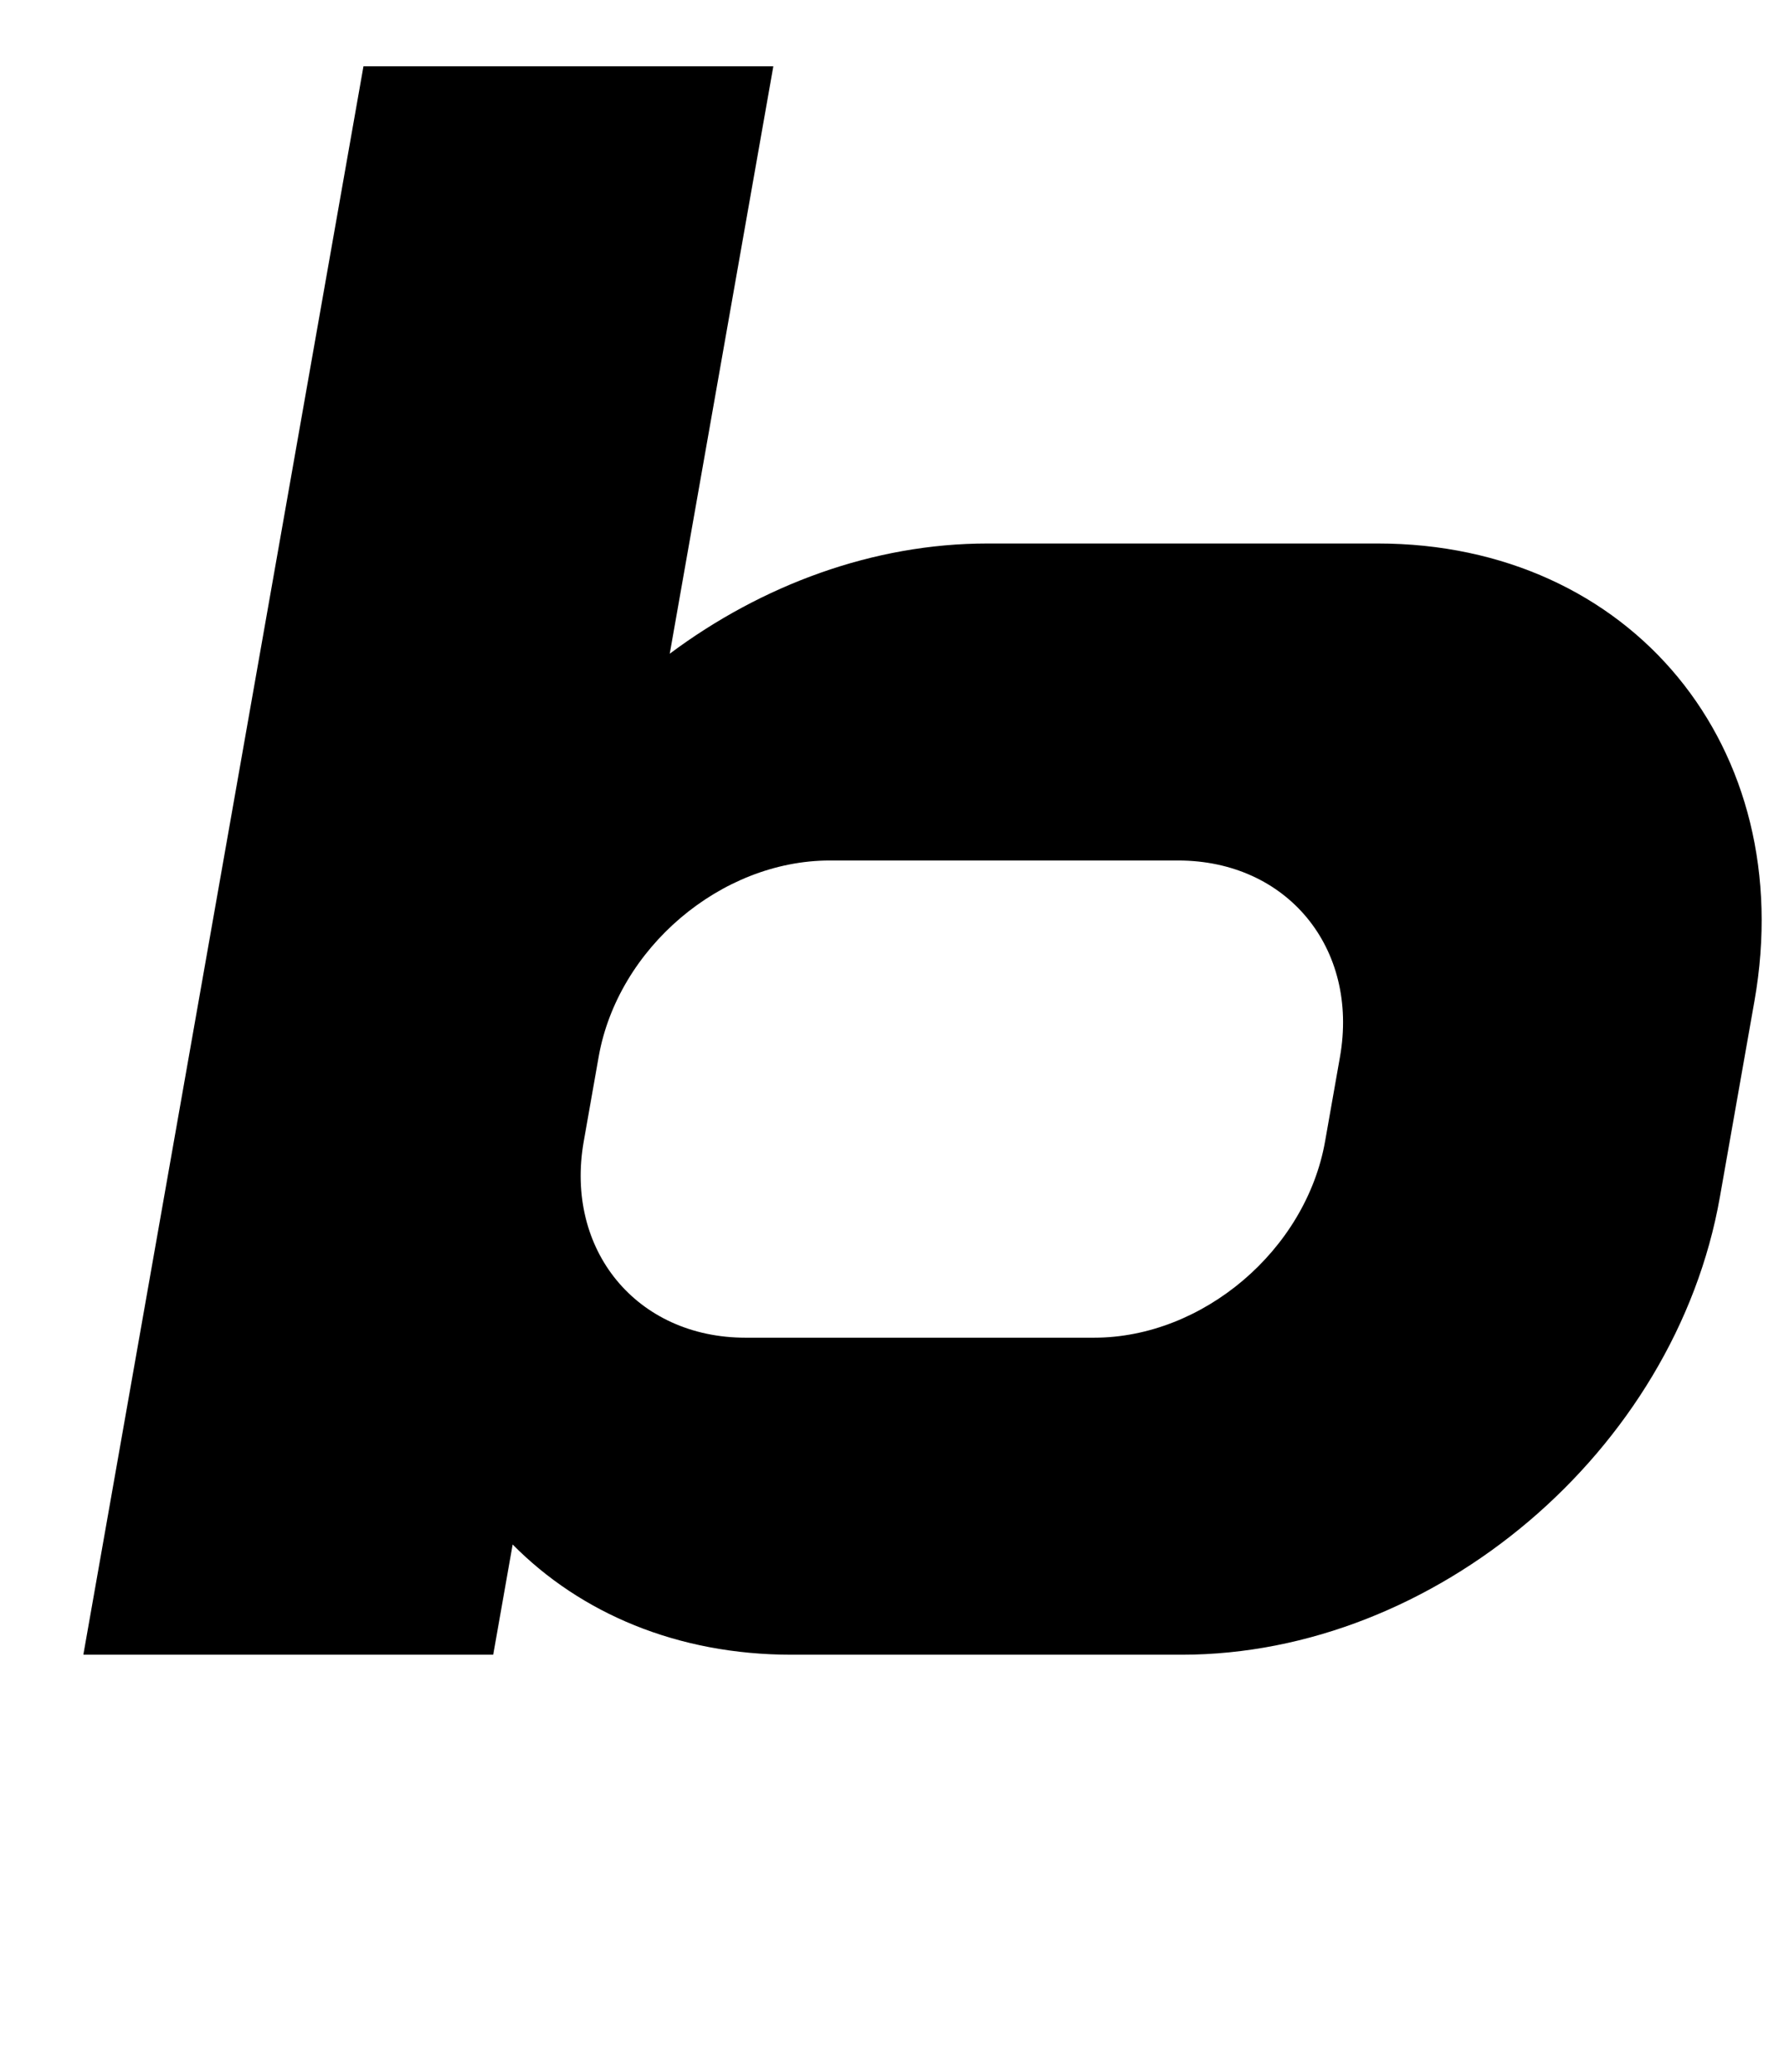 <?xml version="1.0" standalone="no"?>
<!DOCTYPE svg PUBLIC "-//W3C//DTD SVG 1.1//EN" "http://www.w3.org/Graphics/SVG/1.1/DTD/svg11.dtd" >
<svg xmlns="http://www.w3.org/2000/svg" xmlns:xlink="http://www.w3.org/1999/xlink" version="1.1" viewBox="-10 0 861 1000">
   <path fill="currentColor"
d="M165.419 32l-135.193 766.721h197.812l9.381 -53.204c32.761 33.163 79.462 53.204 134.582 53.204h188.307c122.318 0 238.156 -98.474 259.725 -220.791l16.716 -94.801c21.568 -122.318 -59.543 -220.792 -181.861 -220.792h-188.307
c-55.12 0 -108.89 20.041 -153.345 53.205l49.996 -283.542h-197.812zM390.447 415.36h168.161c52.526 0 87.356 42.285 78.094 94.811l-7.179 40.714c-9.262 52.527 -59.003 94.812 -111.529 94.812h-168.161
c-52.526 0 -87.356 -42.285 -78.095 -94.812l7.179 -40.714c9.262 -52.526 59.004 -94.811 111.53 -94.811z" />
</svg>
